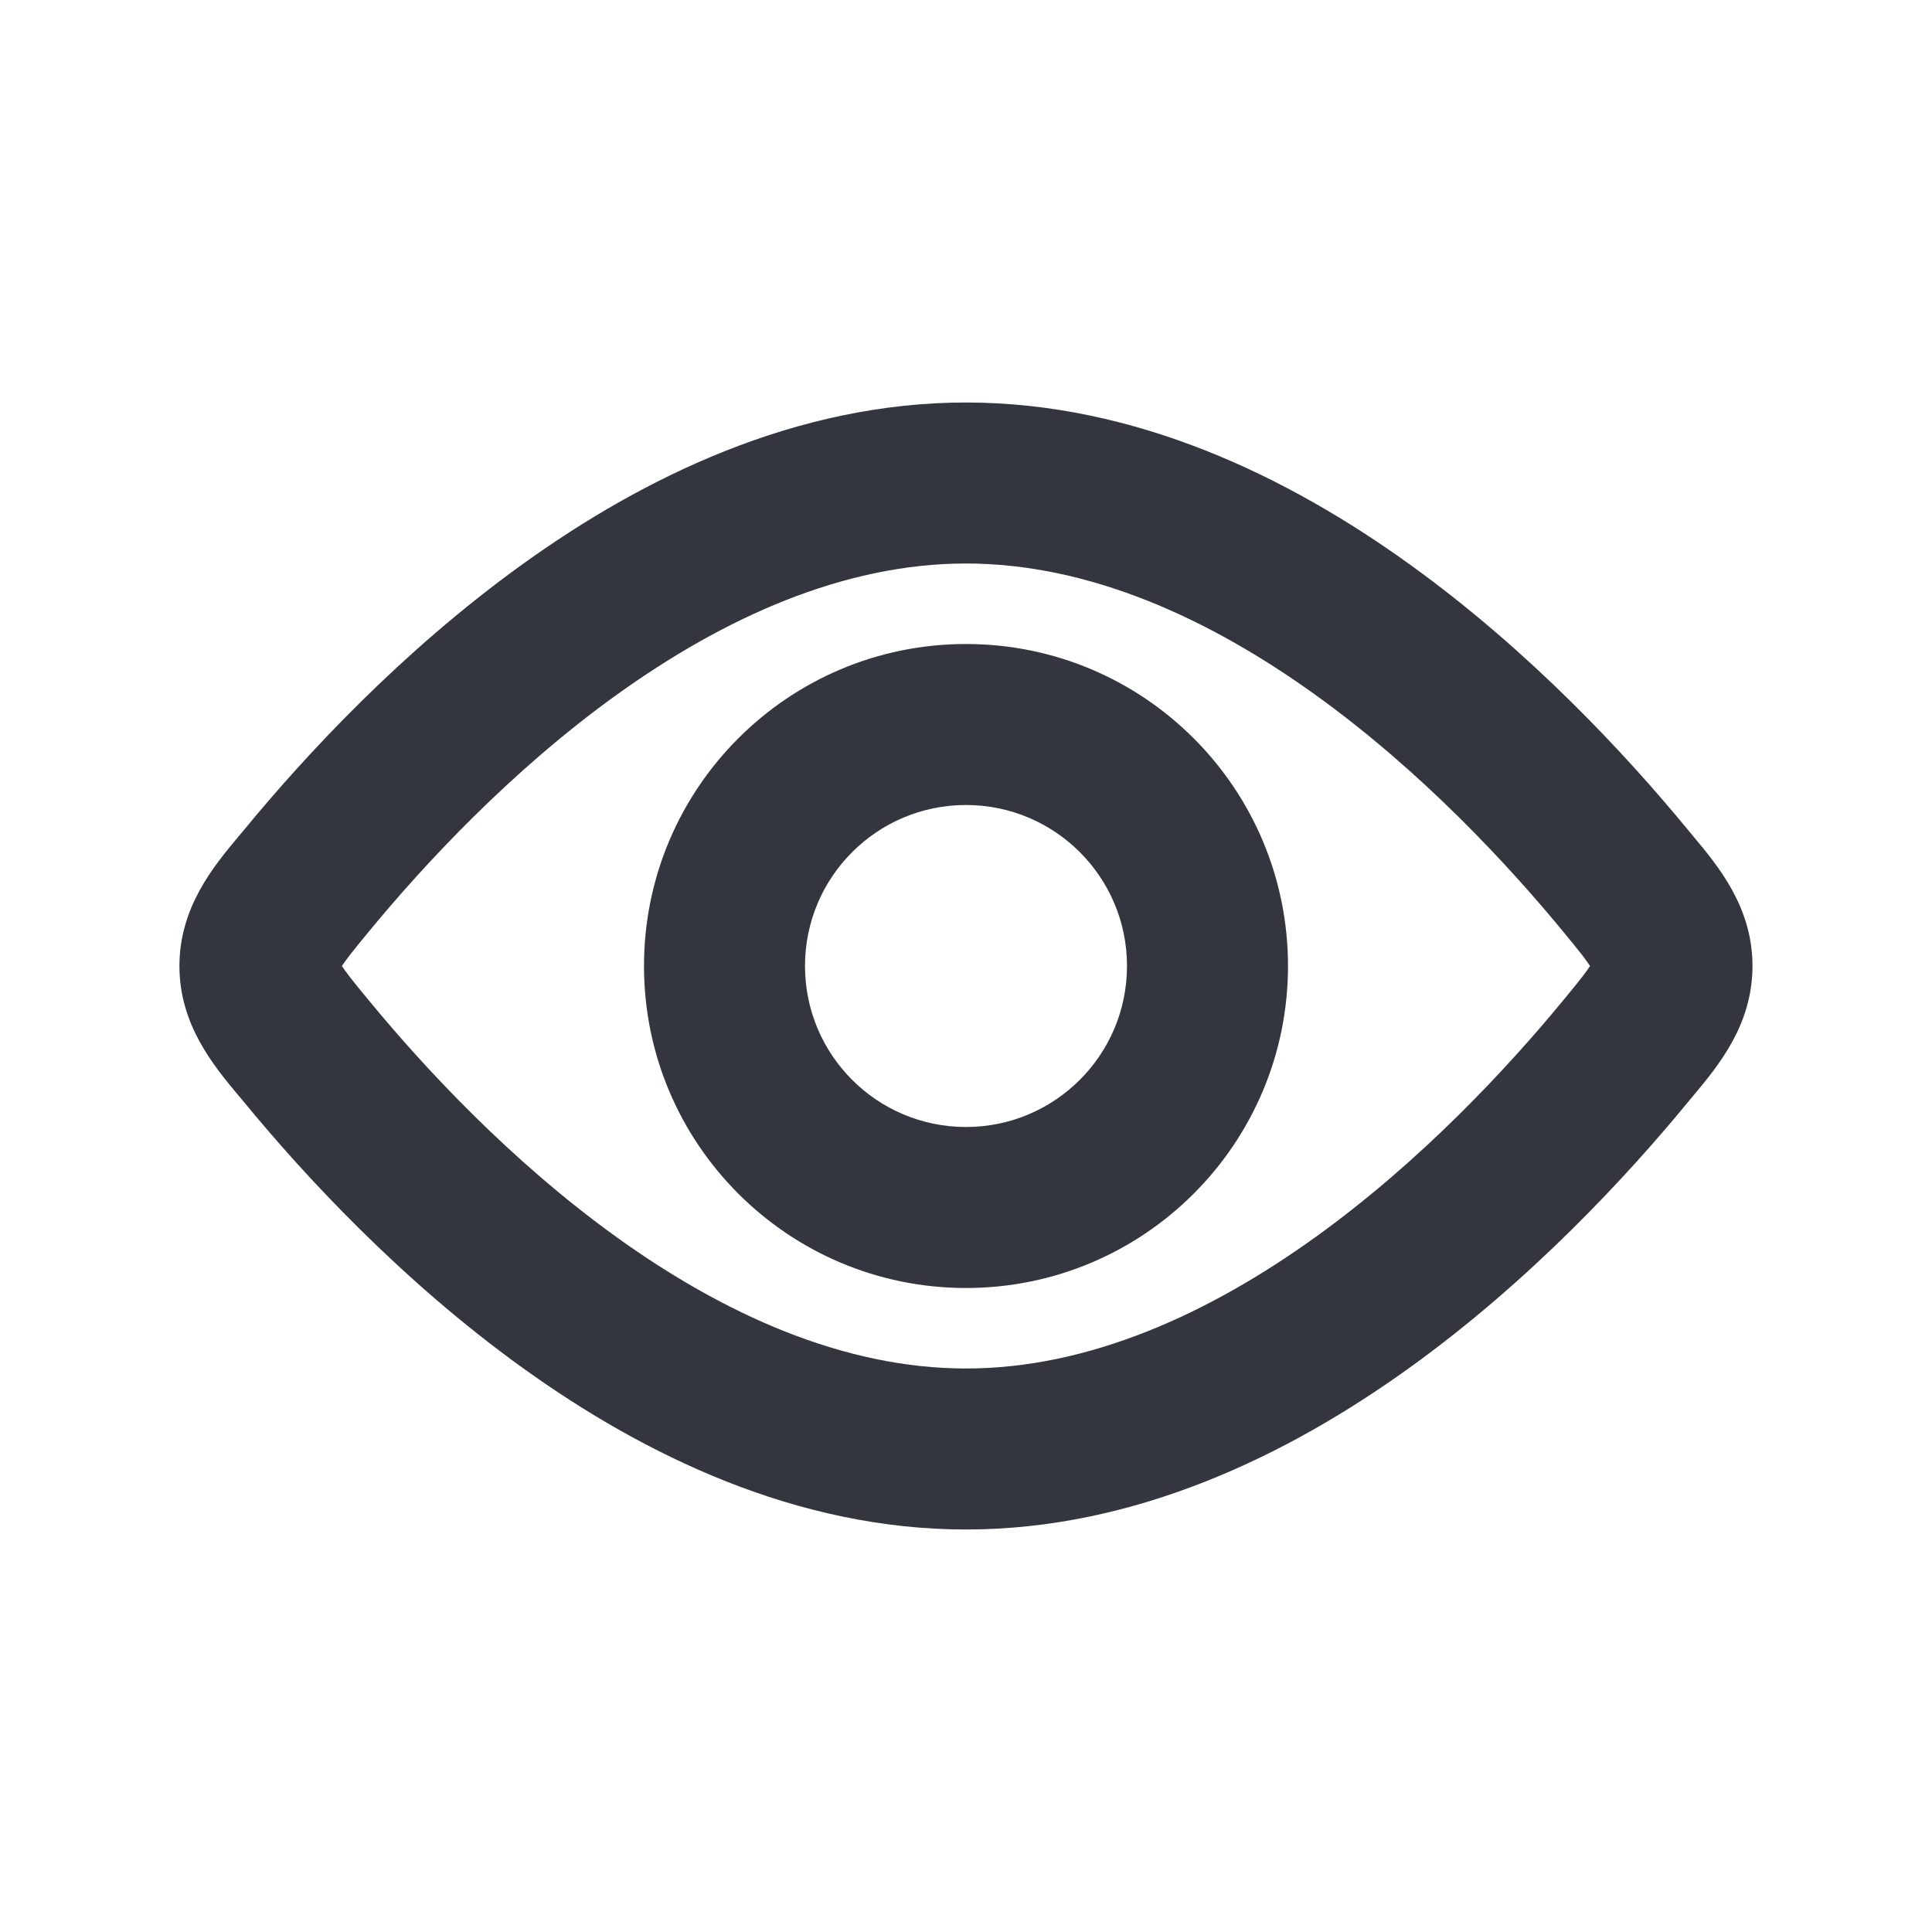<svg width="24" height="24" viewBox="0 0 24 24" fill="none" xmlns="http://www.w3.org/2000/svg">
<path fill-rule="evenodd" clip-rule="evenodd" d="M4.584 11.57C5.264 10.744 6.34 9.581 7.659 8.632C8.986 7.678 10.474 7 12 7C13.526 7 15.014 7.678 16.341 8.632C17.66 9.581 18.736 10.744 19.416 11.57C19.516 11.691 19.59 11.782 19.652 11.861C19.701 11.925 19.732 11.969 19.752 12C19.732 12.031 19.701 12.075 19.652 12.139C19.59 12.218 19.516 12.309 19.416 12.43C18.736 13.256 17.66 14.419 16.341 15.368C15.014 16.322 13.526 17 12 17C10.474 17 8.986 16.322 7.659 15.368C6.34 14.419 5.264 13.256 4.584 12.43C4.484 12.309 4.409 12.218 4.348 12.139C4.299 12.075 4.268 12.031 4.247 12C4.268 11.969 4.299 11.925 4.348 11.861C4.409 11.782 4.484 11.691 4.584 11.57ZM12 5C9.89 5 7.994 5.927 6.491 7.009C4.98 8.096 3.78 9.4 3.04 10.299C3.016 10.327 2.992 10.357 2.966 10.387L2.966 10.387C2.653 10.762 2.229 11.27 2.229 12C2.229 12.73 2.653 13.238 2.966 13.613L2.967 13.613C2.992 13.643 3.016 13.673 3.04 13.701C3.78 14.6 4.98 15.904 6.491 16.991C7.994 18.073 9.89 19 12 19C14.11 19 16.006 18.073 17.509 16.991C19.02 15.904 20.22 14.6 20.96 13.701C20.983 13.673 21.008 13.643 21.033 13.613C21.347 13.238 21.77 12.73 21.77 12C21.77 11.27 21.347 10.762 21.033 10.387L21.033 10.387C21.008 10.357 20.983 10.327 20.96 10.299C20.22 9.4 19.02 8.096 17.509 7.009C16.006 5.927 14.11 5 12 5ZM14 12C14 13.105 13.104 14 12 14C10.895 14 10 13.105 10 12C10 10.895 10.895 10 12 10C13.104 10 14 10.895 14 12ZM16 12C16 14.209 14.209 16 12 16C9.791 16 8 14.209 8 12C8 9.791 9.791 8 12 8C14.209 8 16 9.791 16 12Z" fill="#33363F"/>
</svg>
